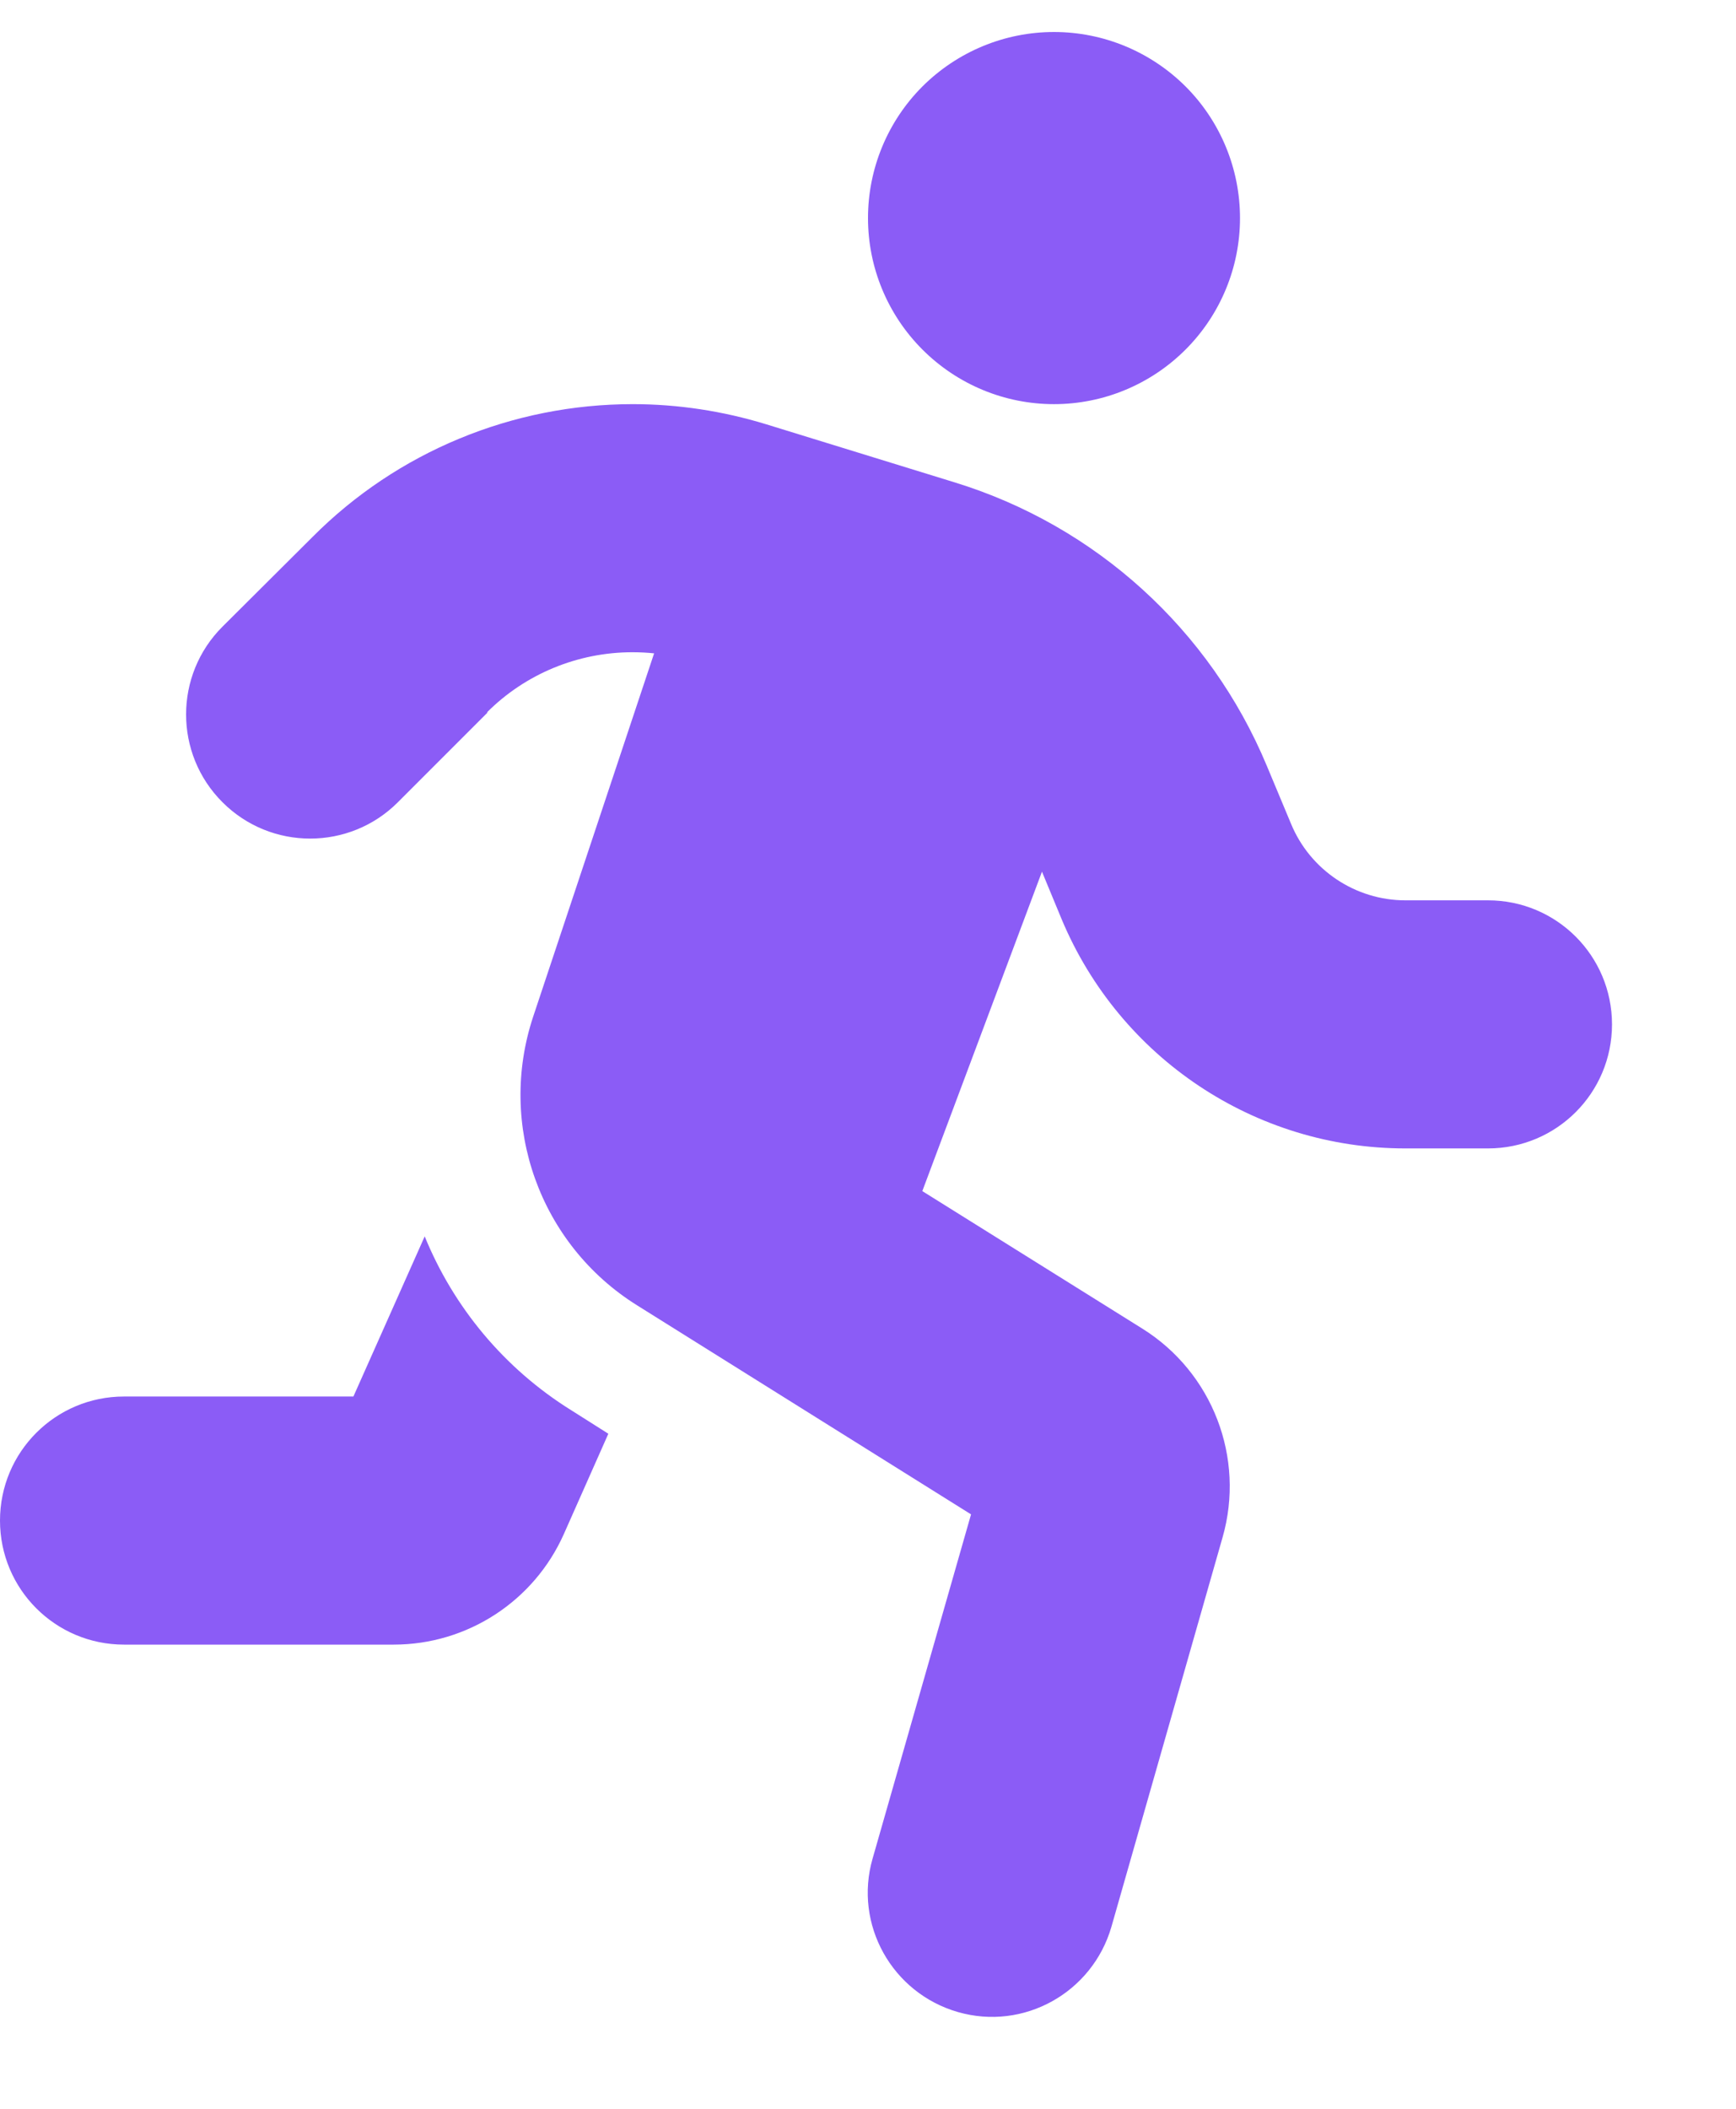 <svg xmlns="http://www.w3.org/2000/svg" width="14" height="17" viewBox="0 0 14 17" fill="none">
  <g clip-path="url(#clip0_14_2523)">
    <path d="M10 1.758C10 1.36 9.842 0.978 9.561 0.697C9.279 0.416 8.898 0.258 8.5 0.258C8.102 0.258 7.721 0.416 7.439 0.697C7.158 0.978 7 1.36 7 1.758C7 2.156 7.158 2.537 7.439 2.818C7.721 3.1 8.102 3.258 8.5 3.258C8.898 3.258 9.279 3.1 9.561 2.818C9.842 2.537 10 2.156 10 1.758ZM3.928 5.742C4.237 5.433 4.659 5.258 5.1 5.258C5.159 5.258 5.219 5.261 5.275 5.267L4.3 8.195C4.009 9.07 4.353 10.033 5.138 10.523L7.831 12.208L7.037 14.983C6.884 15.514 7.194 16.067 7.725 16.22C8.256 16.373 8.809 16.064 8.963 15.533L9.859 12.395C10.044 11.752 9.778 11.064 9.213 10.711L7.438 9.602L8.403 7.027L8.562 7.411C9.031 8.53 10.122 9.258 11.334 9.258H12C12.553 9.258 13 8.811 13 8.258C13 7.705 12.553 7.258 12 7.258H11.334C10.931 7.258 10.566 7.014 10.412 6.642L10.216 6.173C9.759 5.077 8.838 4.239 7.7 3.889L6.178 3.42C5.831 3.314 5.469 3.258 5.103 3.258C4.134 3.258 3.203 3.642 2.519 4.33L1.794 5.052C1.403 5.442 1.403 6.077 1.794 6.467C2.184 6.858 2.819 6.858 3.209 6.467L3.931 5.745L3.928 5.742ZM2.85 11.258H1C0.447 11.258 0 11.705 0 12.258C0 12.811 0.447 13.258 1 13.258H3.175C3.769 13.258 4.306 12.908 4.547 12.367L4.906 11.558L4.609 11.37C4.062 11.03 3.656 10.533 3.425 9.967L2.85 11.258Z" fill="#8B5CF6"/>
  </g>
  <defs>
    <clipPath id="clip0_14_2523">
      <path d="M0 0.258H14V16.258H0V0.258Z" fill="white"/>
    </clipPath>
  </defs>
</svg>